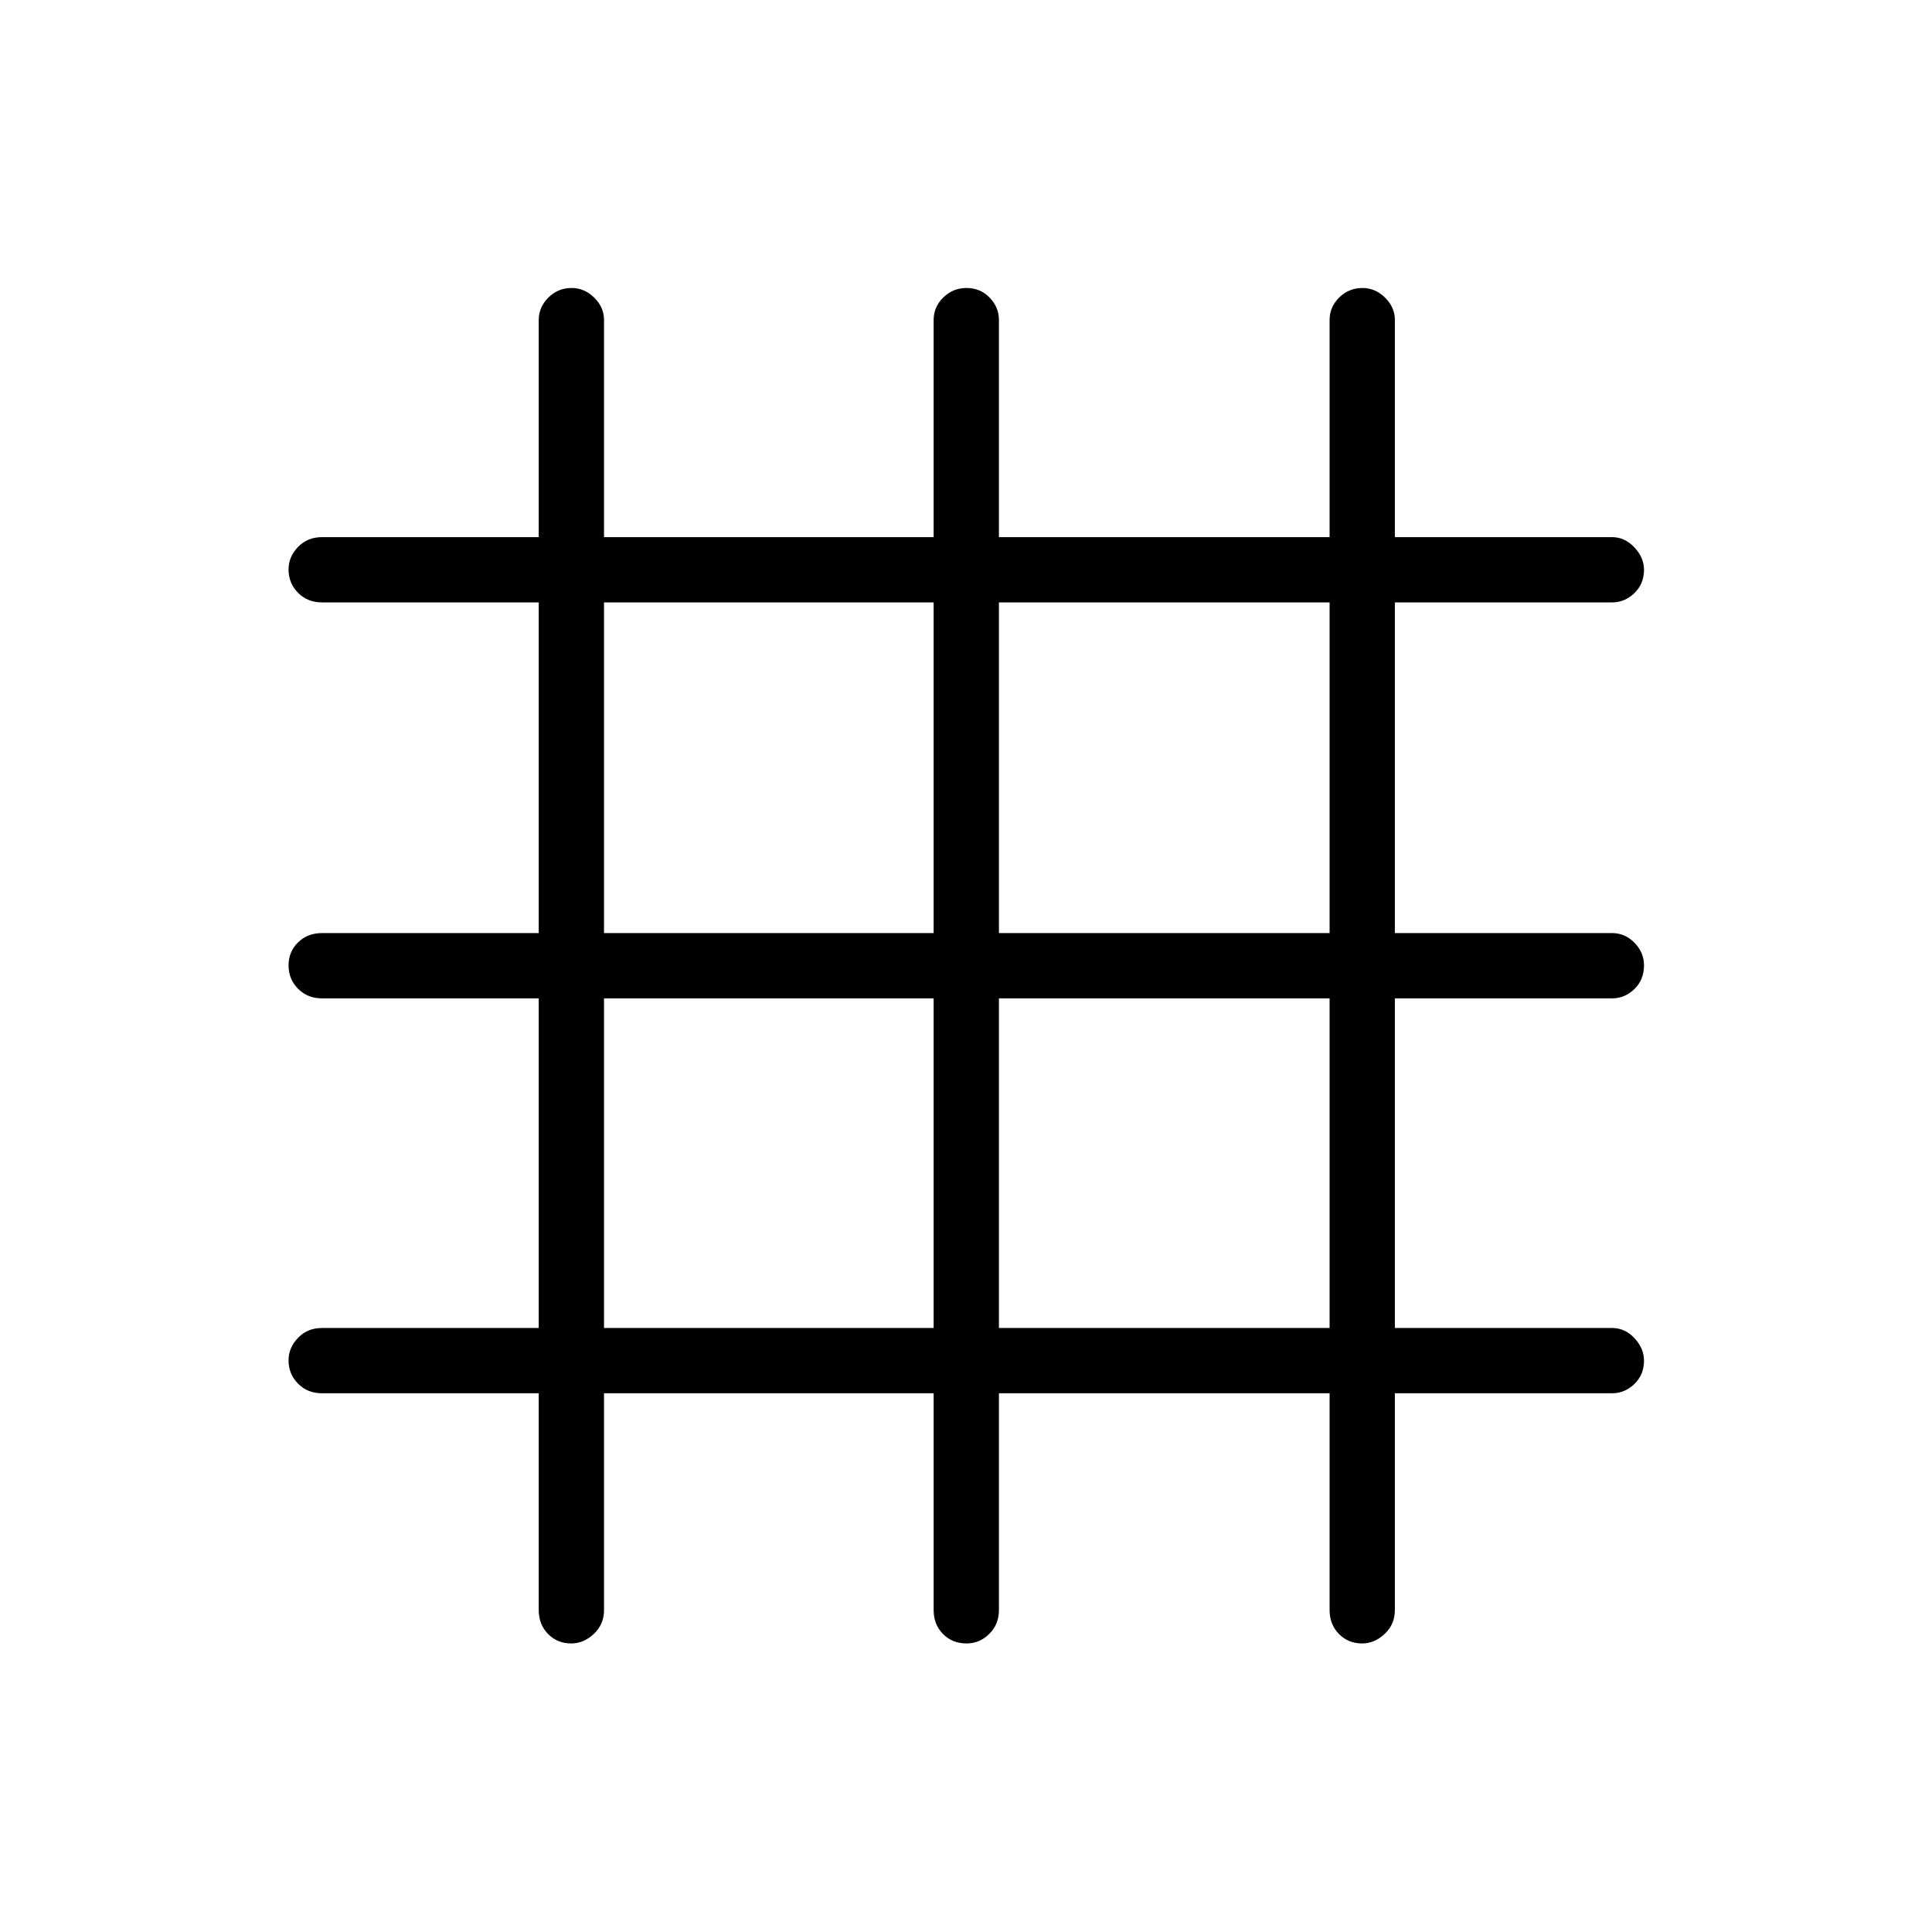 <svg xmlns="http://www.w3.org/2000/svg" height="40" viewBox="0 -960 960 960" width="40"><path d="M267.69-267.69H159.96q-7.13 0-11.85-4.77-4.73-4.76-4.73-11.59 0-6.33 4.73-11.21 4.72-4.87 11.85-4.87h107.73v-163.79H159.96q-7.13 0-11.85-4.77-4.73-4.77-4.73-11.6 0-6.84 4.73-11.45 4.72-4.62 11.85-4.62h107.73v-164.31H159.96q-7.13 0-11.85-4.76-4.73-4.77-4.73-11.6 0-6.33 4.73-11.2 4.72-4.87 11.85-4.87h107.73v-107.94q0-6.3 4.77-11.08 4.76-4.78 11.59-4.78 6.33 0 11.21 4.78 4.87 4.78 4.87 11.08v107.94h163.79v-107.94q0-6.41 4.77-11.13 4.77-4.73 11.6-4.73 6.84 0 11.45 4.78 4.62 4.78 4.62 11.08v107.94h164.31v-107.94q0-6.41 4.76-11.13 4.77-4.73 11.6-4.73 6.33 0 11.2 4.78 4.87 4.78 4.87 11.08v107.94h107.94q6.3 0 11.08 5.07t4.78 11.19q0 6.94-4.78 11.56-4.78 4.61-11.08 4.61H693.1v164.31h107.94q6.41 0 11.13 4.82 4.73 4.83 4.73 11.19 0 7.2-4.78 11.81-4.78 4.62-11.08 4.62H693.1v163.79h107.94q6.41 0 11.13 5.07 4.73 5.07 4.73 11.19 0 6.95-4.78 11.56-4.78 4.62-11.08 4.62H693.1v107.73q0 7.13-5.07 11.85-5.07 4.73-11.19 4.73-6.94 0-11.56-4.73-4.61-4.72-4.61-11.85v-107.73H496.36v107.73q0 7.13-4.82 11.85-4.83 4.73-11.19 4.73-7.2 0-11.81-4.73-4.62-4.72-4.62-11.85v-107.73H300.13v107.73q0 7.13-5.07 11.85-5.07 4.73-11.19 4.73-6.95 0-11.56-4.73-4.62-4.72-4.62-11.85v-107.73Zm32.44-32.44h163.79v-163.79H300.13v163.79Zm196.23 0h164.31v-163.79H496.36v163.79ZM300.13-496.36h163.79v-164.31H300.13v164.31Zm196.23 0h164.31v-164.31H496.36v164.31Z"/></svg>